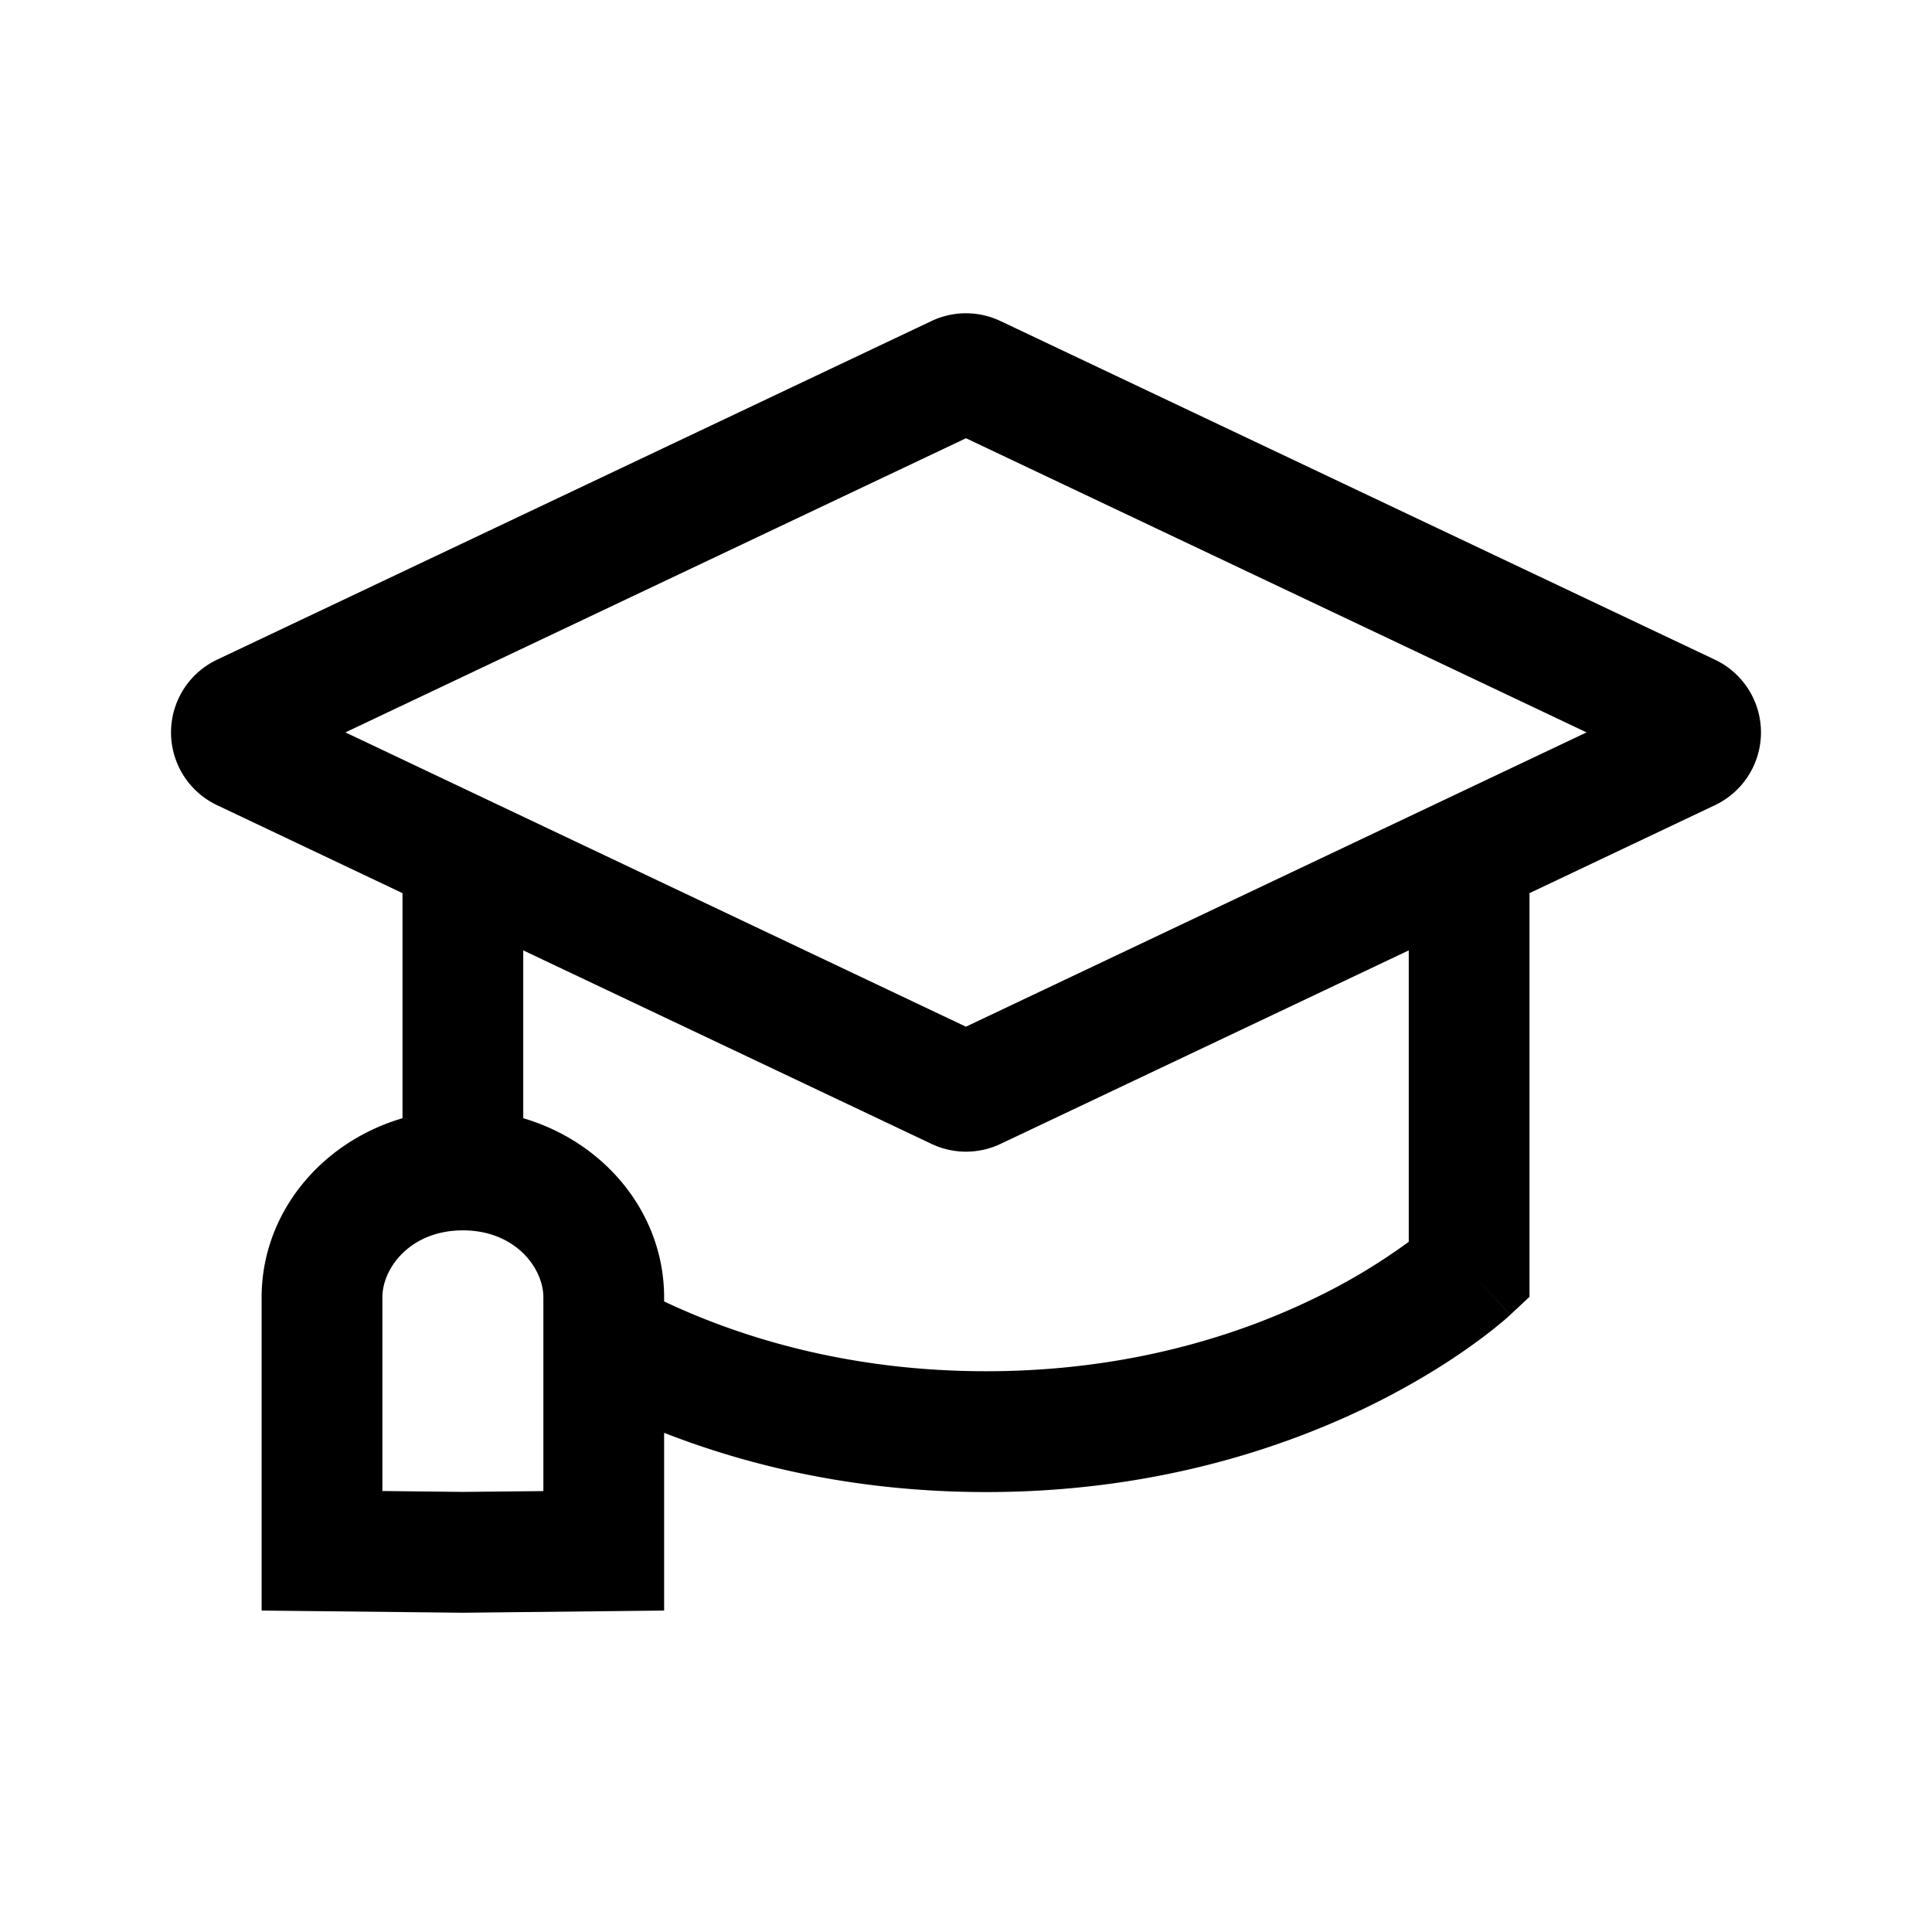 <svg xmlns="http://www.w3.org/2000/svg" width="24" height="24" viewBox="0 0 24 24"><path fill="currentColor" fill-rule="evenodd" d="M4.291 9.098 12 5.444l7.709 3.654-7.71 3.656zm7.28-5.11a1 1 0 01.857 0l8.876 4.207a1 1 0 010 1.807L19 11.095v5.015l-.239.223-.511-.548.51.548-.001.002-.003.003-.009.008a2 2 0 01-.119.102c-.078.065-.19.154-.336.258-.29.209-.715.481-1.265.752-1.103.541-2.716 1.077-4.777 1.077-1.621 0-2.964-.331-4-.736v2.208l-2.5.027-2.5-.027v-3.89c0-1.044.735-1.928 1.75-2.226v-2.796l-2.304-1.093a1 1 0 010-1.807zM8.25 16.167c.93.439 2.277.867 4 .867 1.795 0 3.182-.465 4.115-.924a7.4 7.4 0 001.135-.684v-3.62l-5.071 2.404a1 1 0 01-.857 0L6.5 11.806v2.085c1.014.298 1.75 1.182 1.75 2.227zm-1.5-.043v-.007c0-.365-.349-.833-1-.833-.652 0-1 .468-1 .833v2.405l1 .011 1-.01z" clip-rule="evenodd"/></svg>